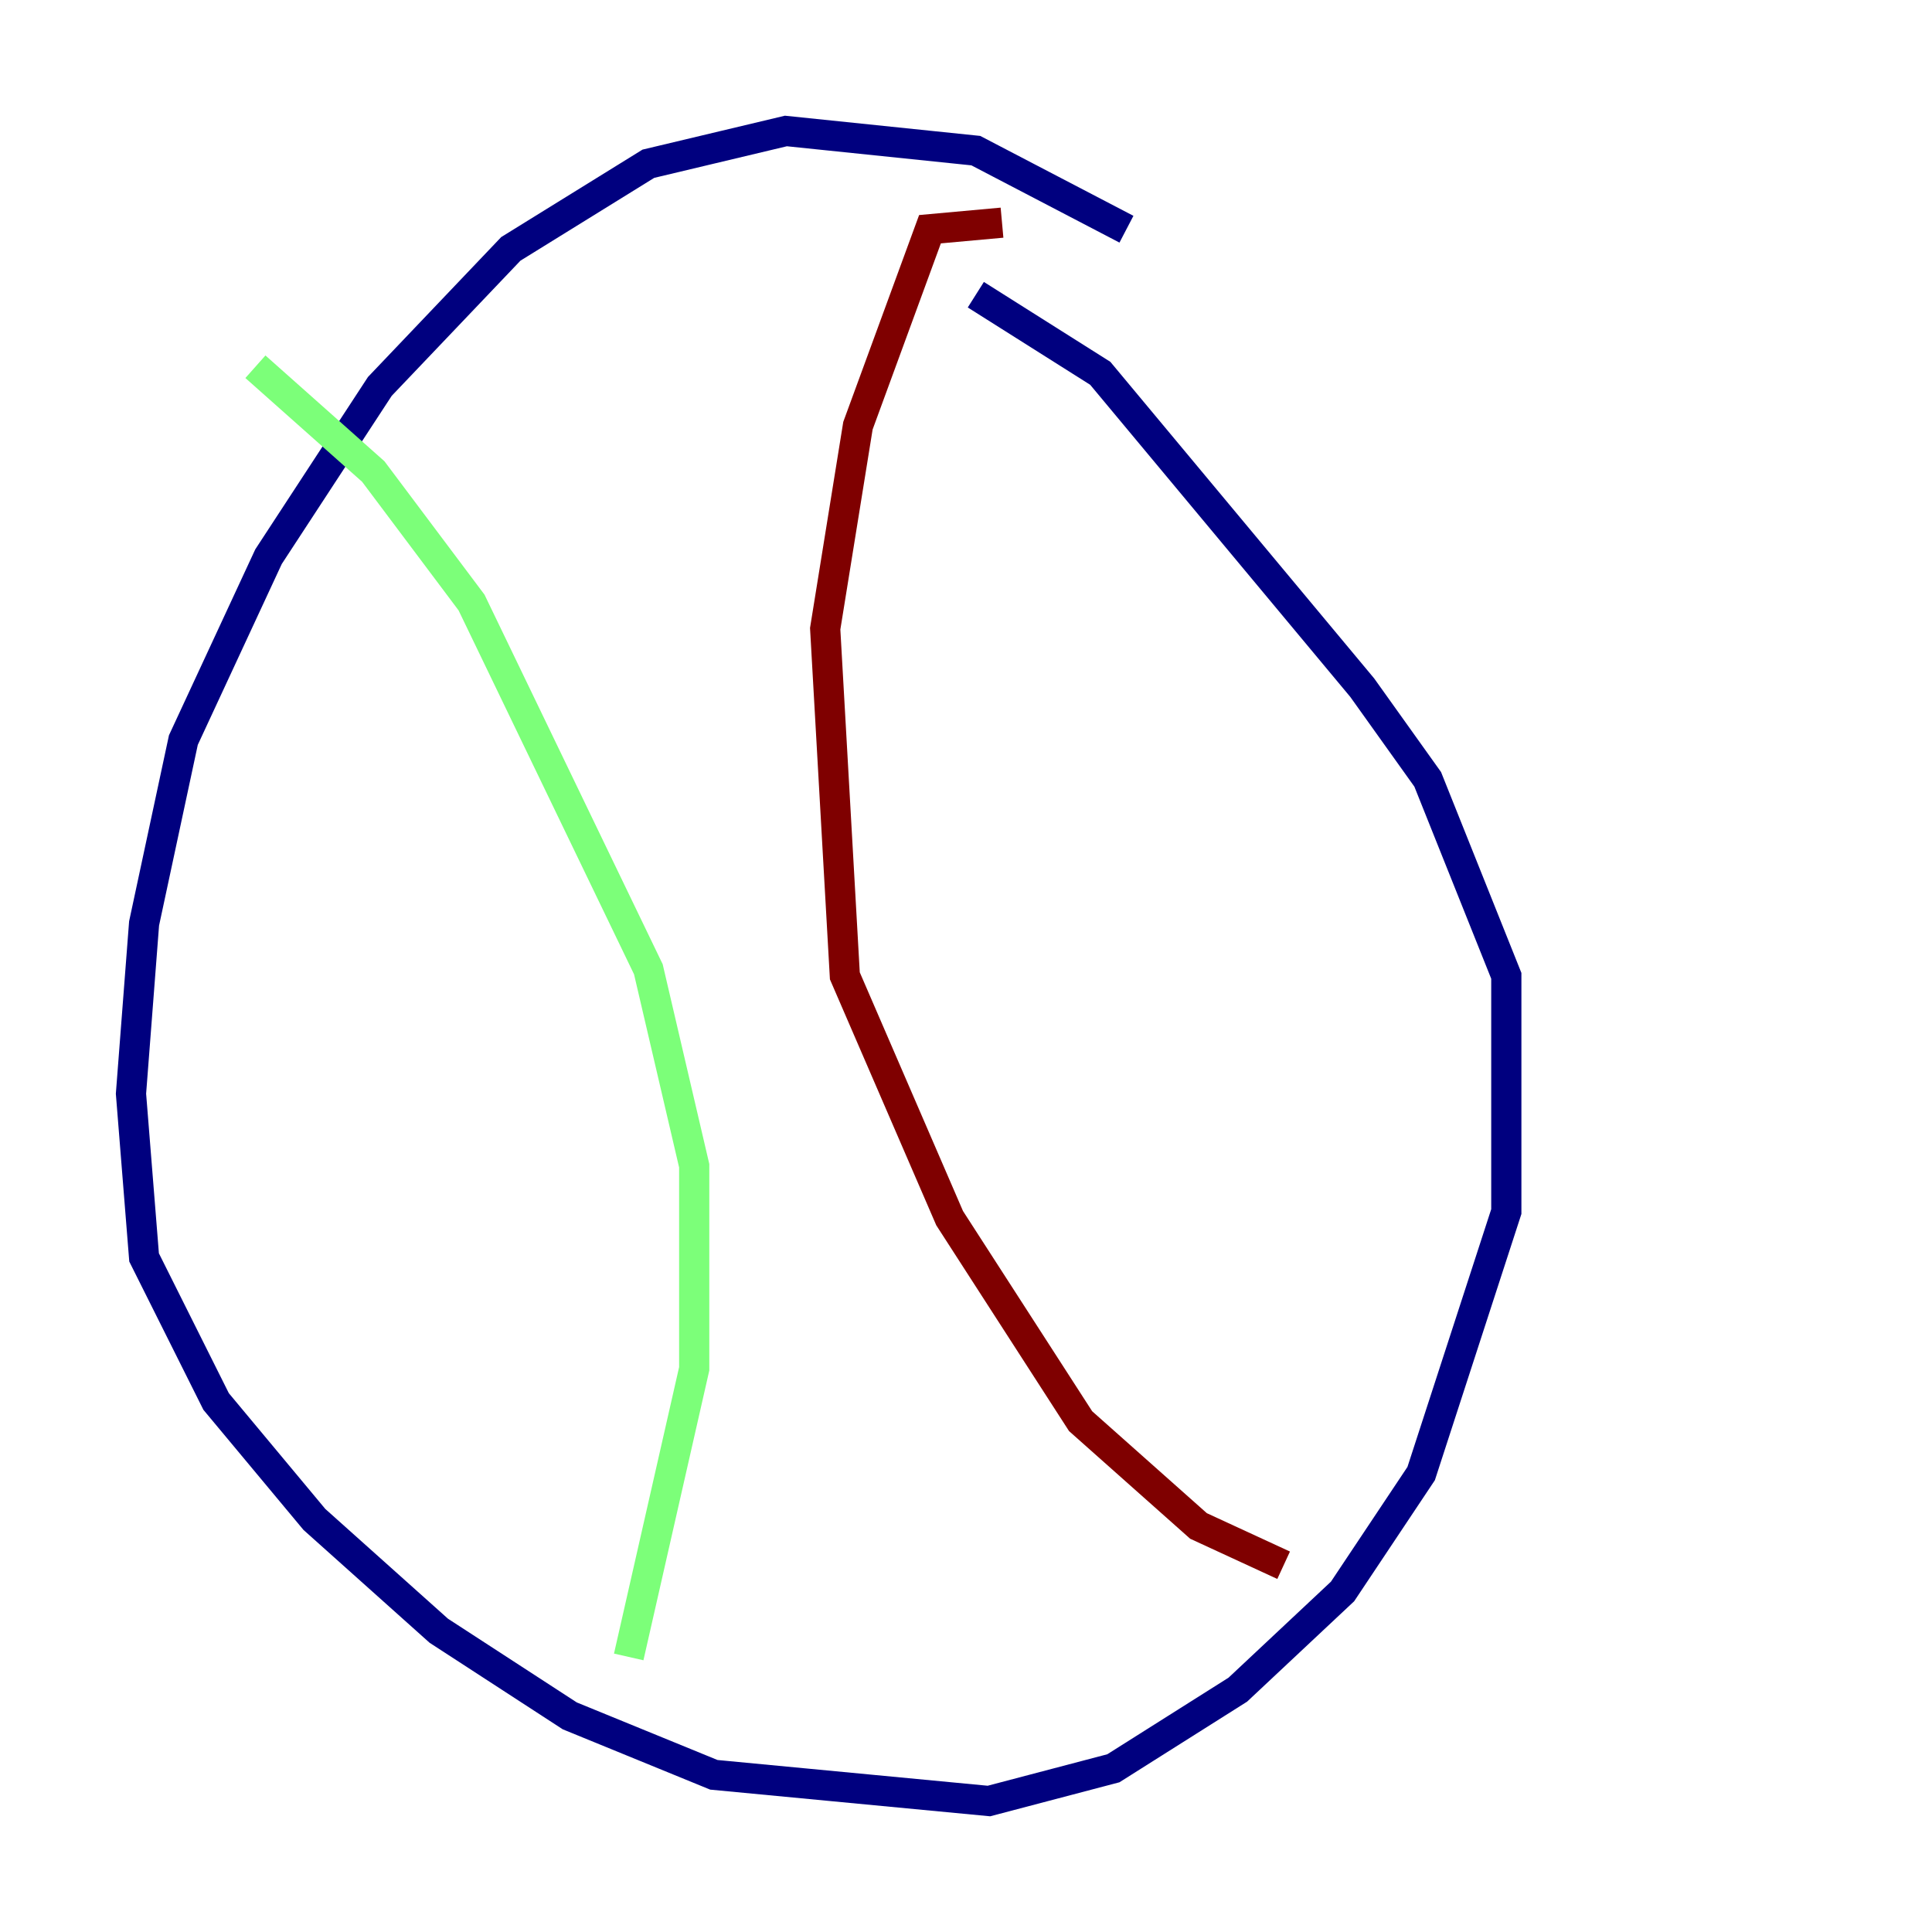 <?xml version="1.0" encoding="utf-8" ?>
<svg baseProfile="tiny" height="128" version="1.2" viewBox="0,0,128,128" width="128" xmlns="http://www.w3.org/2000/svg" xmlns:ev="http://www.w3.org/2001/xml-events" xmlns:xlink="http://www.w3.org/1999/xlink"><defs /><polyline fill="none" points="74.63,15.186 64.651,9.98 52.068,8.678 42.956,10.848 33.844,16.488 25.166,25.6 17.79,36.881 12.149,49.031 9.546,61.18 8.678,72.461 9.546,83.308 14.319,92.854 20.827,100.664 29.071,108.041 37.749,113.681 47.295,117.586 65.519,119.322 73.763,117.153 82.007,111.946 88.949,105.437 94.156,97.627 99.797,80.271 99.797,64.651 94.59,51.634 90.251,45.559 72.895,24.732 64.651,19.525" stroke="#00007f" stroke-width="2" /><polyline fill="none" points="16.922,24.298 24.732,31.241 31.241,39.919 42.956,64.217 45.993,77.234 45.993,90.685 41.654,109.776" stroke="#7cff79" stroke-width="2" /><polyline fill="none" points="66.386,14.752 61.614,15.186 56.841,28.203 54.671,41.654 55.973,64.651 62.915,80.705 71.593,94.156 79.403,101.098 85.044,103.702" stroke="#7f0000" stroke-width="2" /></svg>